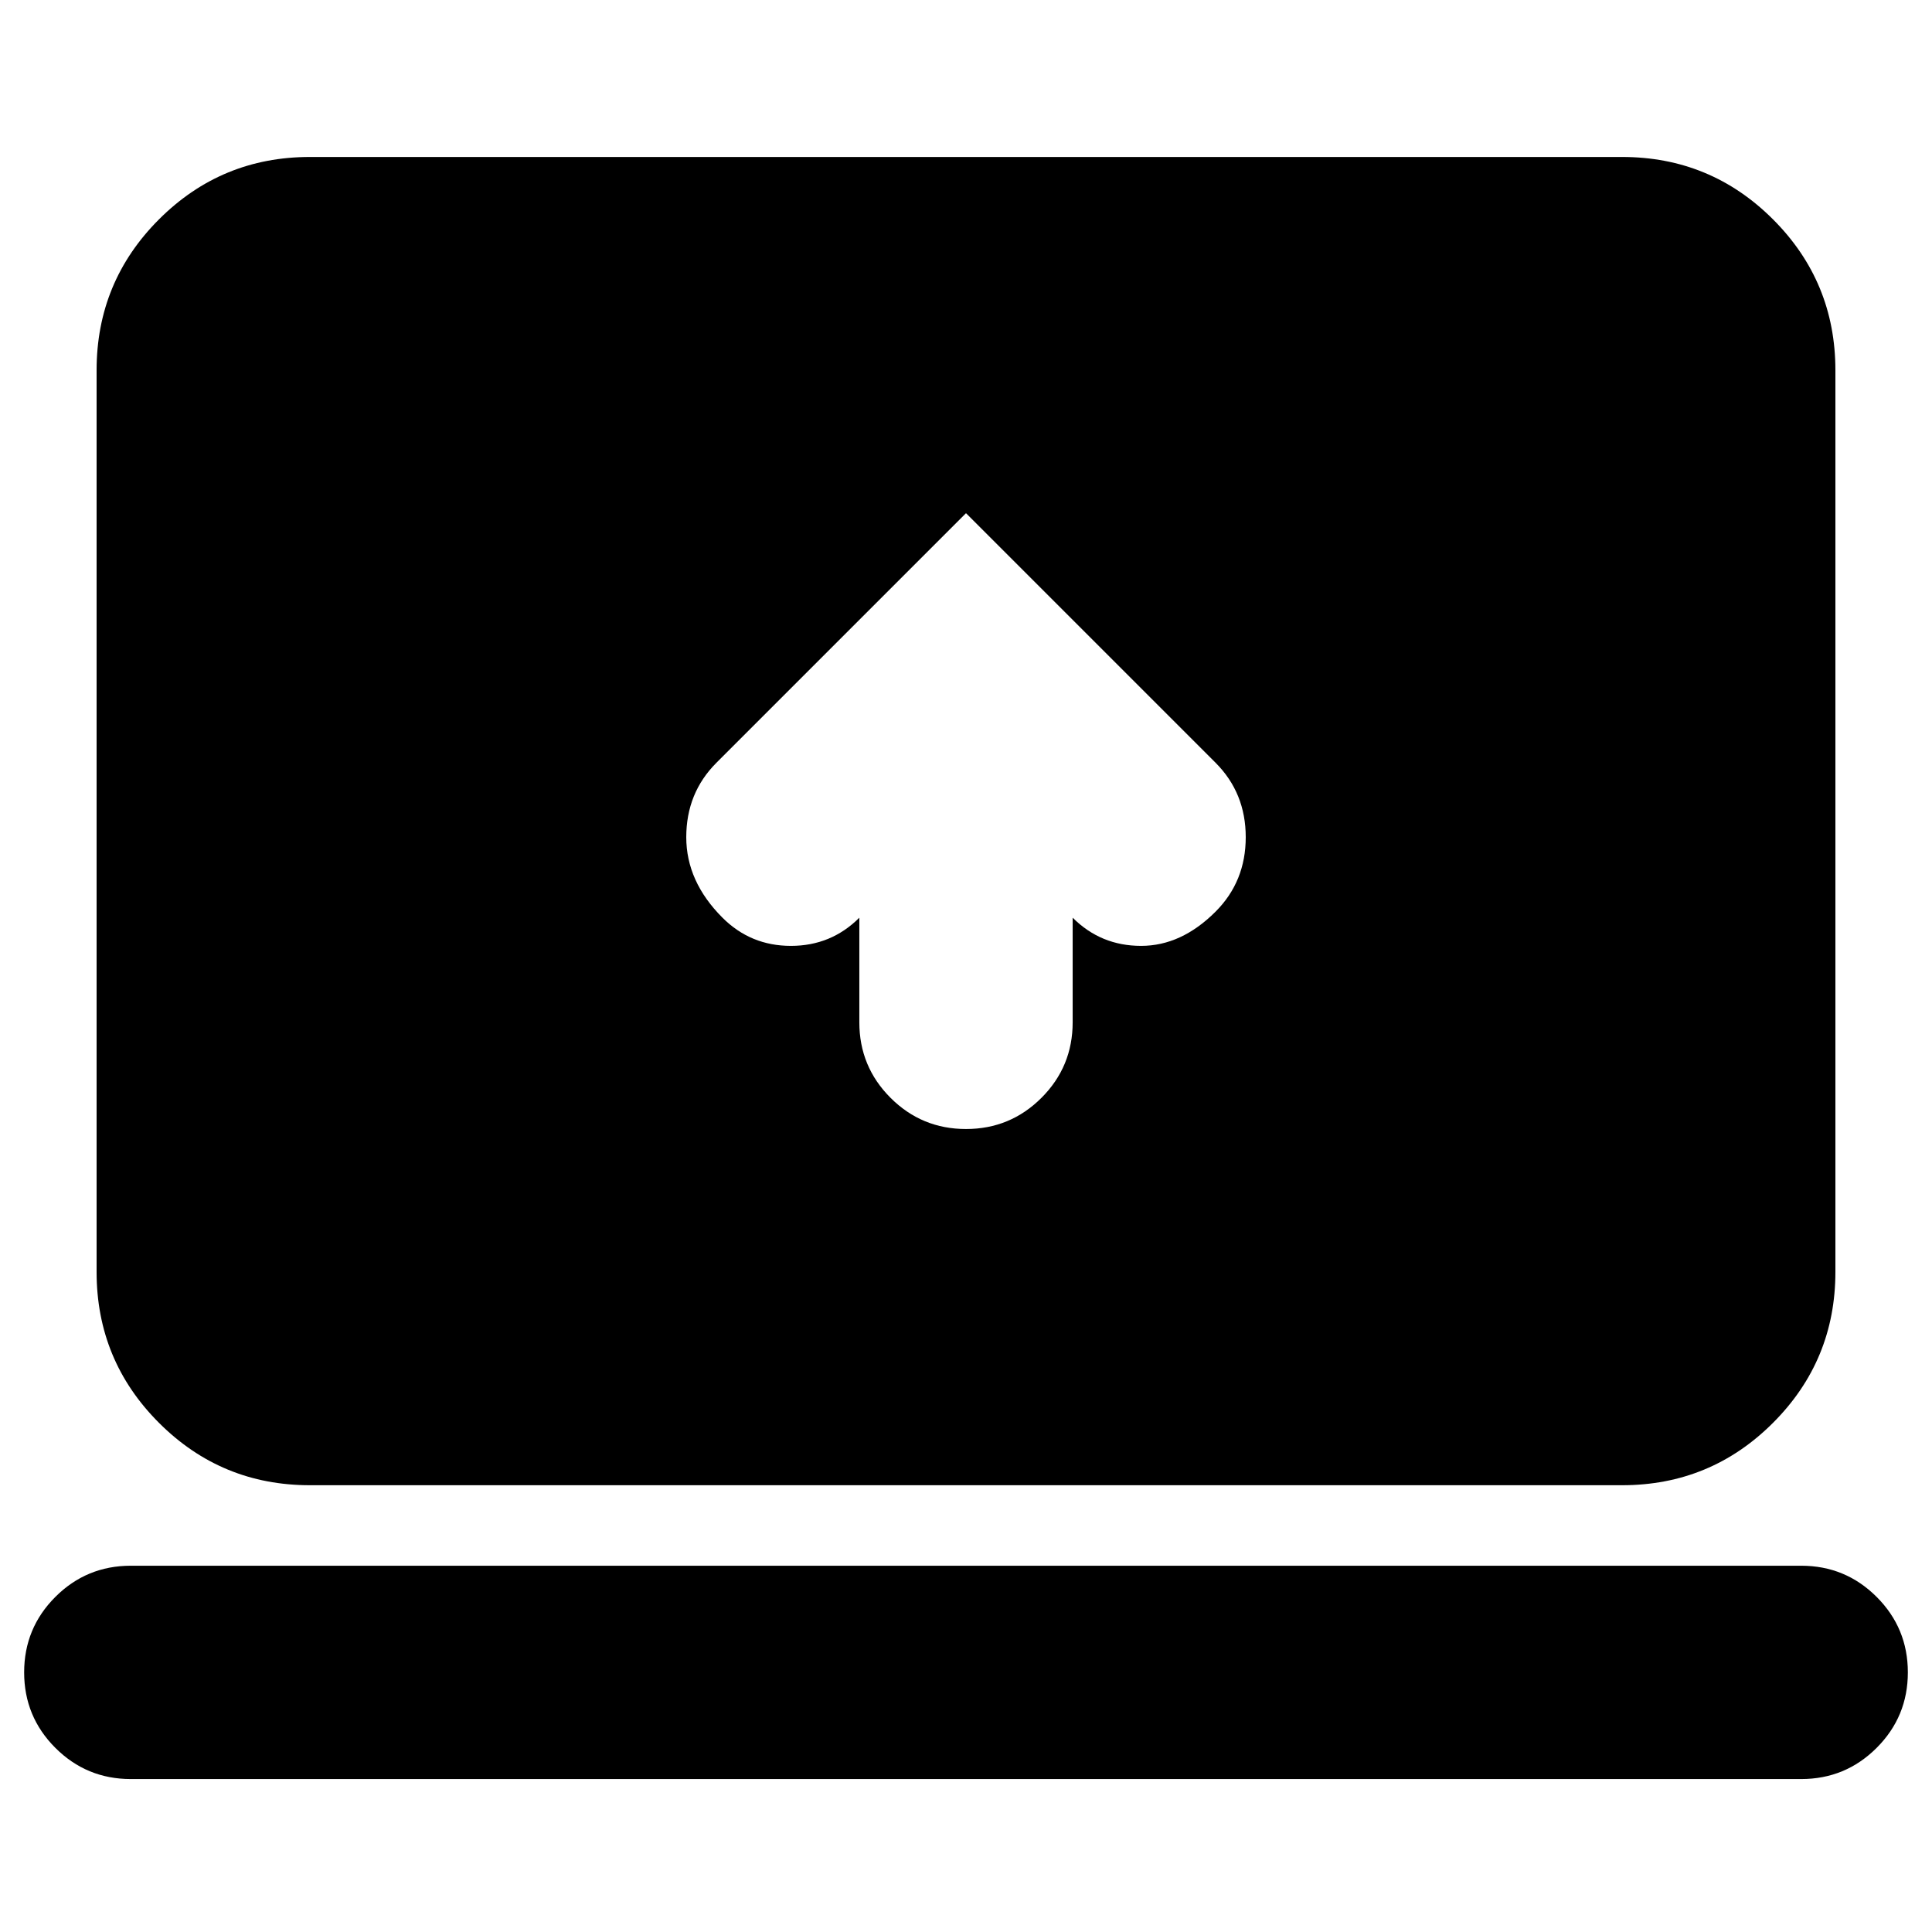 <svg xmlns="http://www.w3.org/2000/svg" height="24" viewBox="0 -960 960 960" width="24"><path d="M427-504v52q0 22 15.5 37.5T480-399q22 0 37.5-15.5T533-452v-52q14 14 34 14t37-17q15-15 15-37t-15-37L480-705 356-581q-15 15-15 37t18 40q14 14 34 14t34-14ZM65-76q-22 0-37.5-15.5T12-129q0-22 15.5-37.5T65-182h830q22 0 37.5 15.5T948-129q0 22-15.5 37.5T895-76H65Zm89-146q-44 0-75-31t-31-75v-448q0-44 31-75t75-31h652q44 0 75 31t31 75v448q0 44-31 75t-75 31H154Z"/></svg>